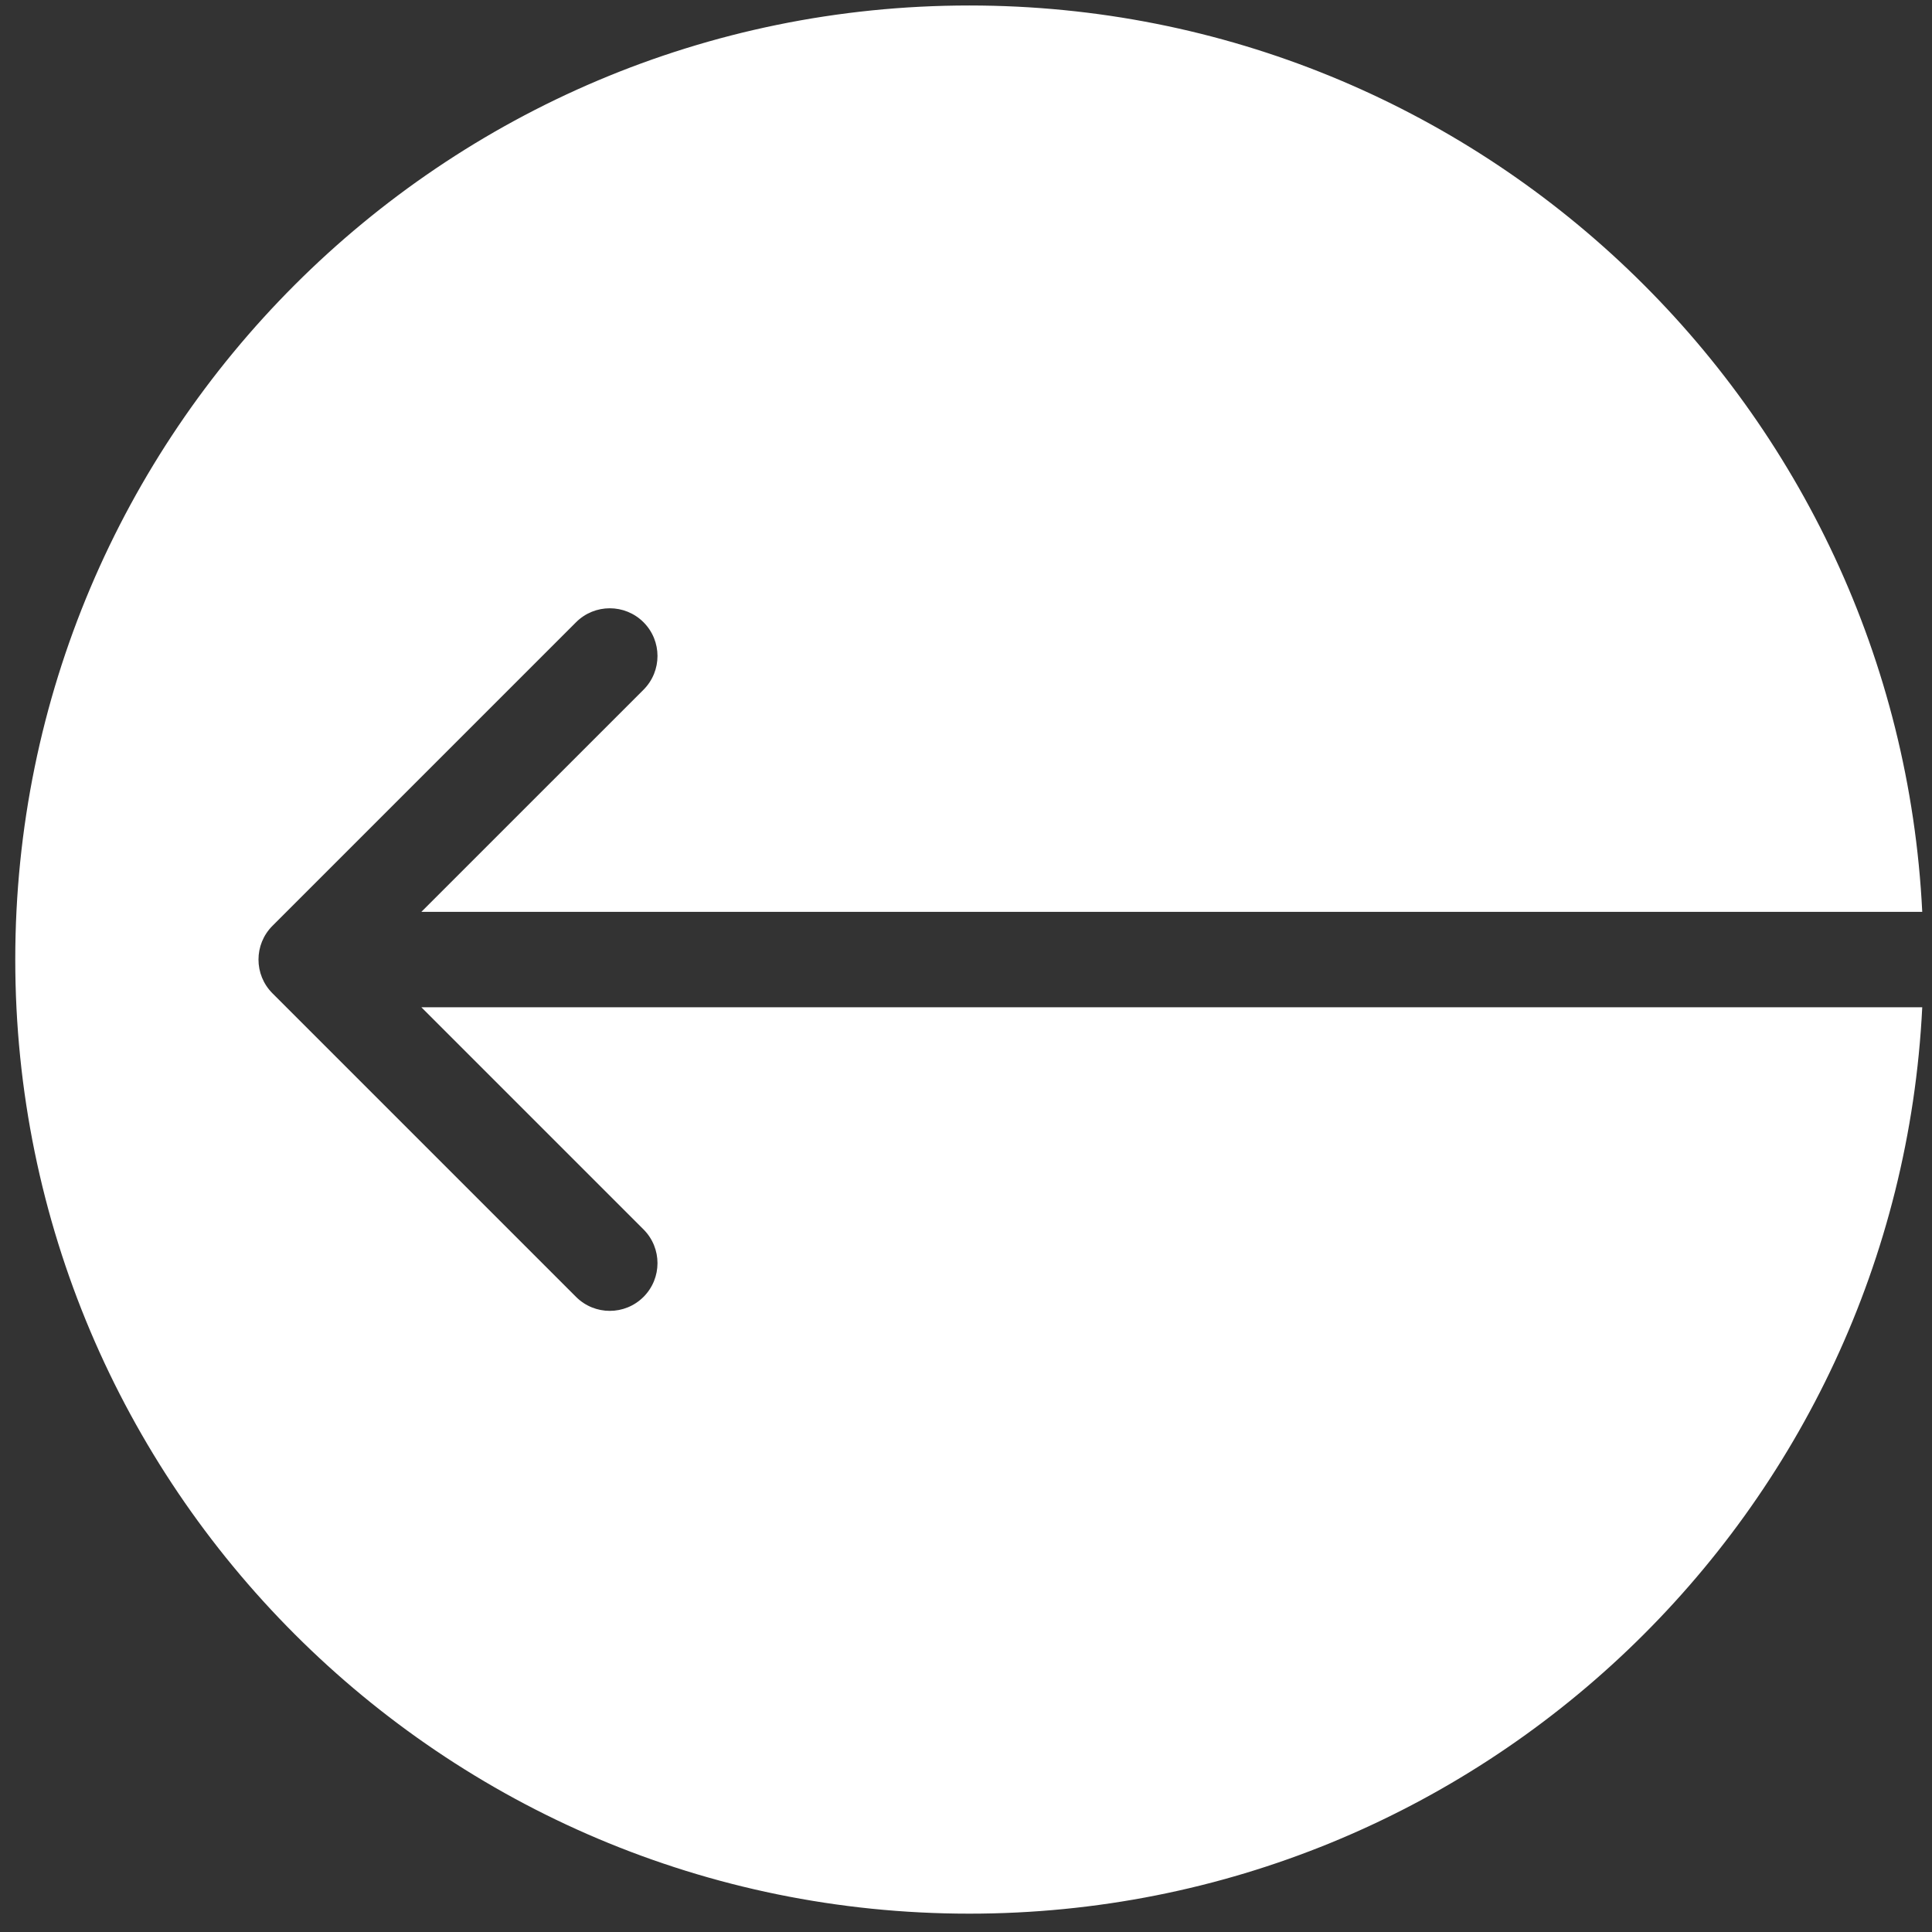 <svg width="81" height="81" viewBox="0 0 81 81" fill="none" xmlns="http://www.w3.org/2000/svg">
<rect x="0" y="0" width="81" height="81" fill="#333333" stroke="none"/>
<path fill-rule="evenodd" clip-rule="evenodd" d="M80.591 42.23C79.549 63.393 62.06 80.231 40.64 80.231C18.548 80.231 0.64 62.322 0.64 40.23C0.64 18.139 18.548 0.23 40.64 0.23C62.06 0.23 79.549 17.068 80.591 38.23H17.666L26.98 28.917C27.761 28.136 27.761 26.869 26.98 26.088C26.199 25.307 24.932 25.307 24.151 26.088L11.423 38.816C10.642 39.597 10.642 40.864 11.423 41.645L24.151 54.373C24.932 55.154 26.199 55.154 26.98 54.373C27.761 53.592 27.761 52.325 26.98 51.544L17.666 42.23H80.591Z" fill="white"/>
</svg>
